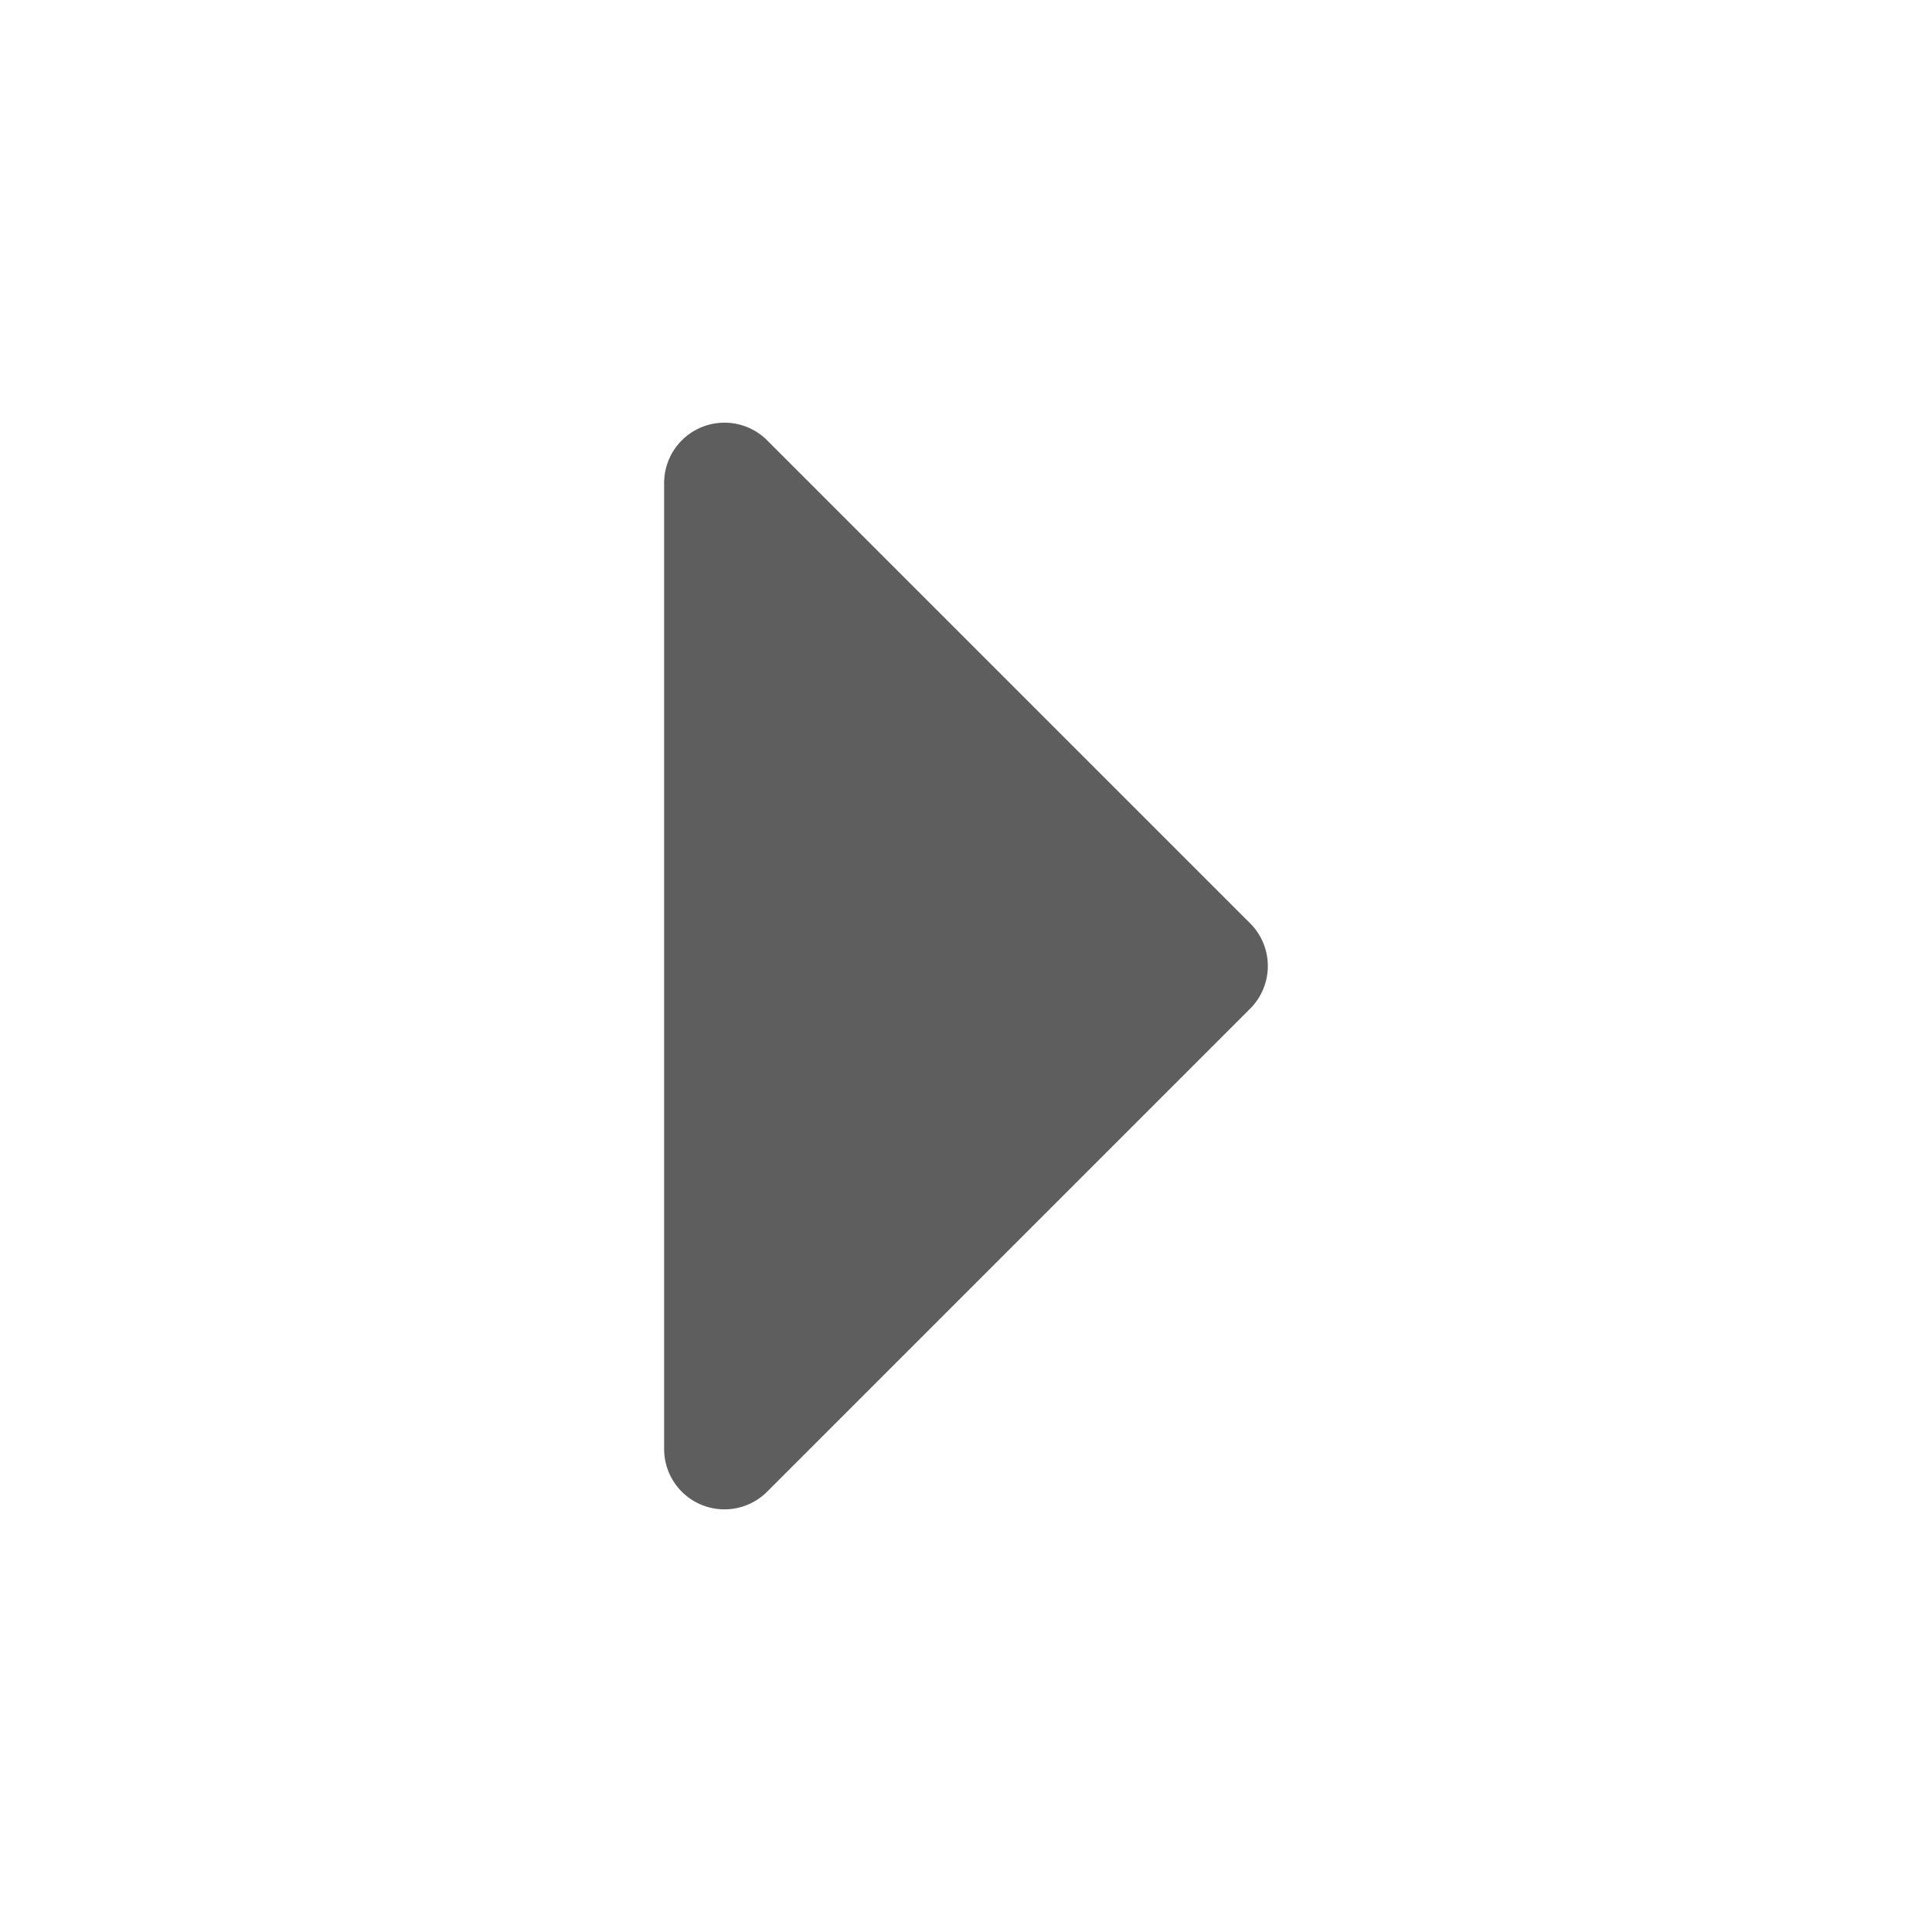 <svg xmlns="http://www.w3.org/2000/svg" width="24" height="24" viewBox="0 0 24 24"><path fill="#5e5e5e" fill-rule="evenodd" d="M8.713 18.693A.75.75 0 0 1 8.25 18V6a.75.75 0 0 1 1.28-.53l6 6a.75.75 0 0 1 0 1.06l-6 6a.75.75 0 0 1-.817.163" clip-rule="evenodd"/></svg>
